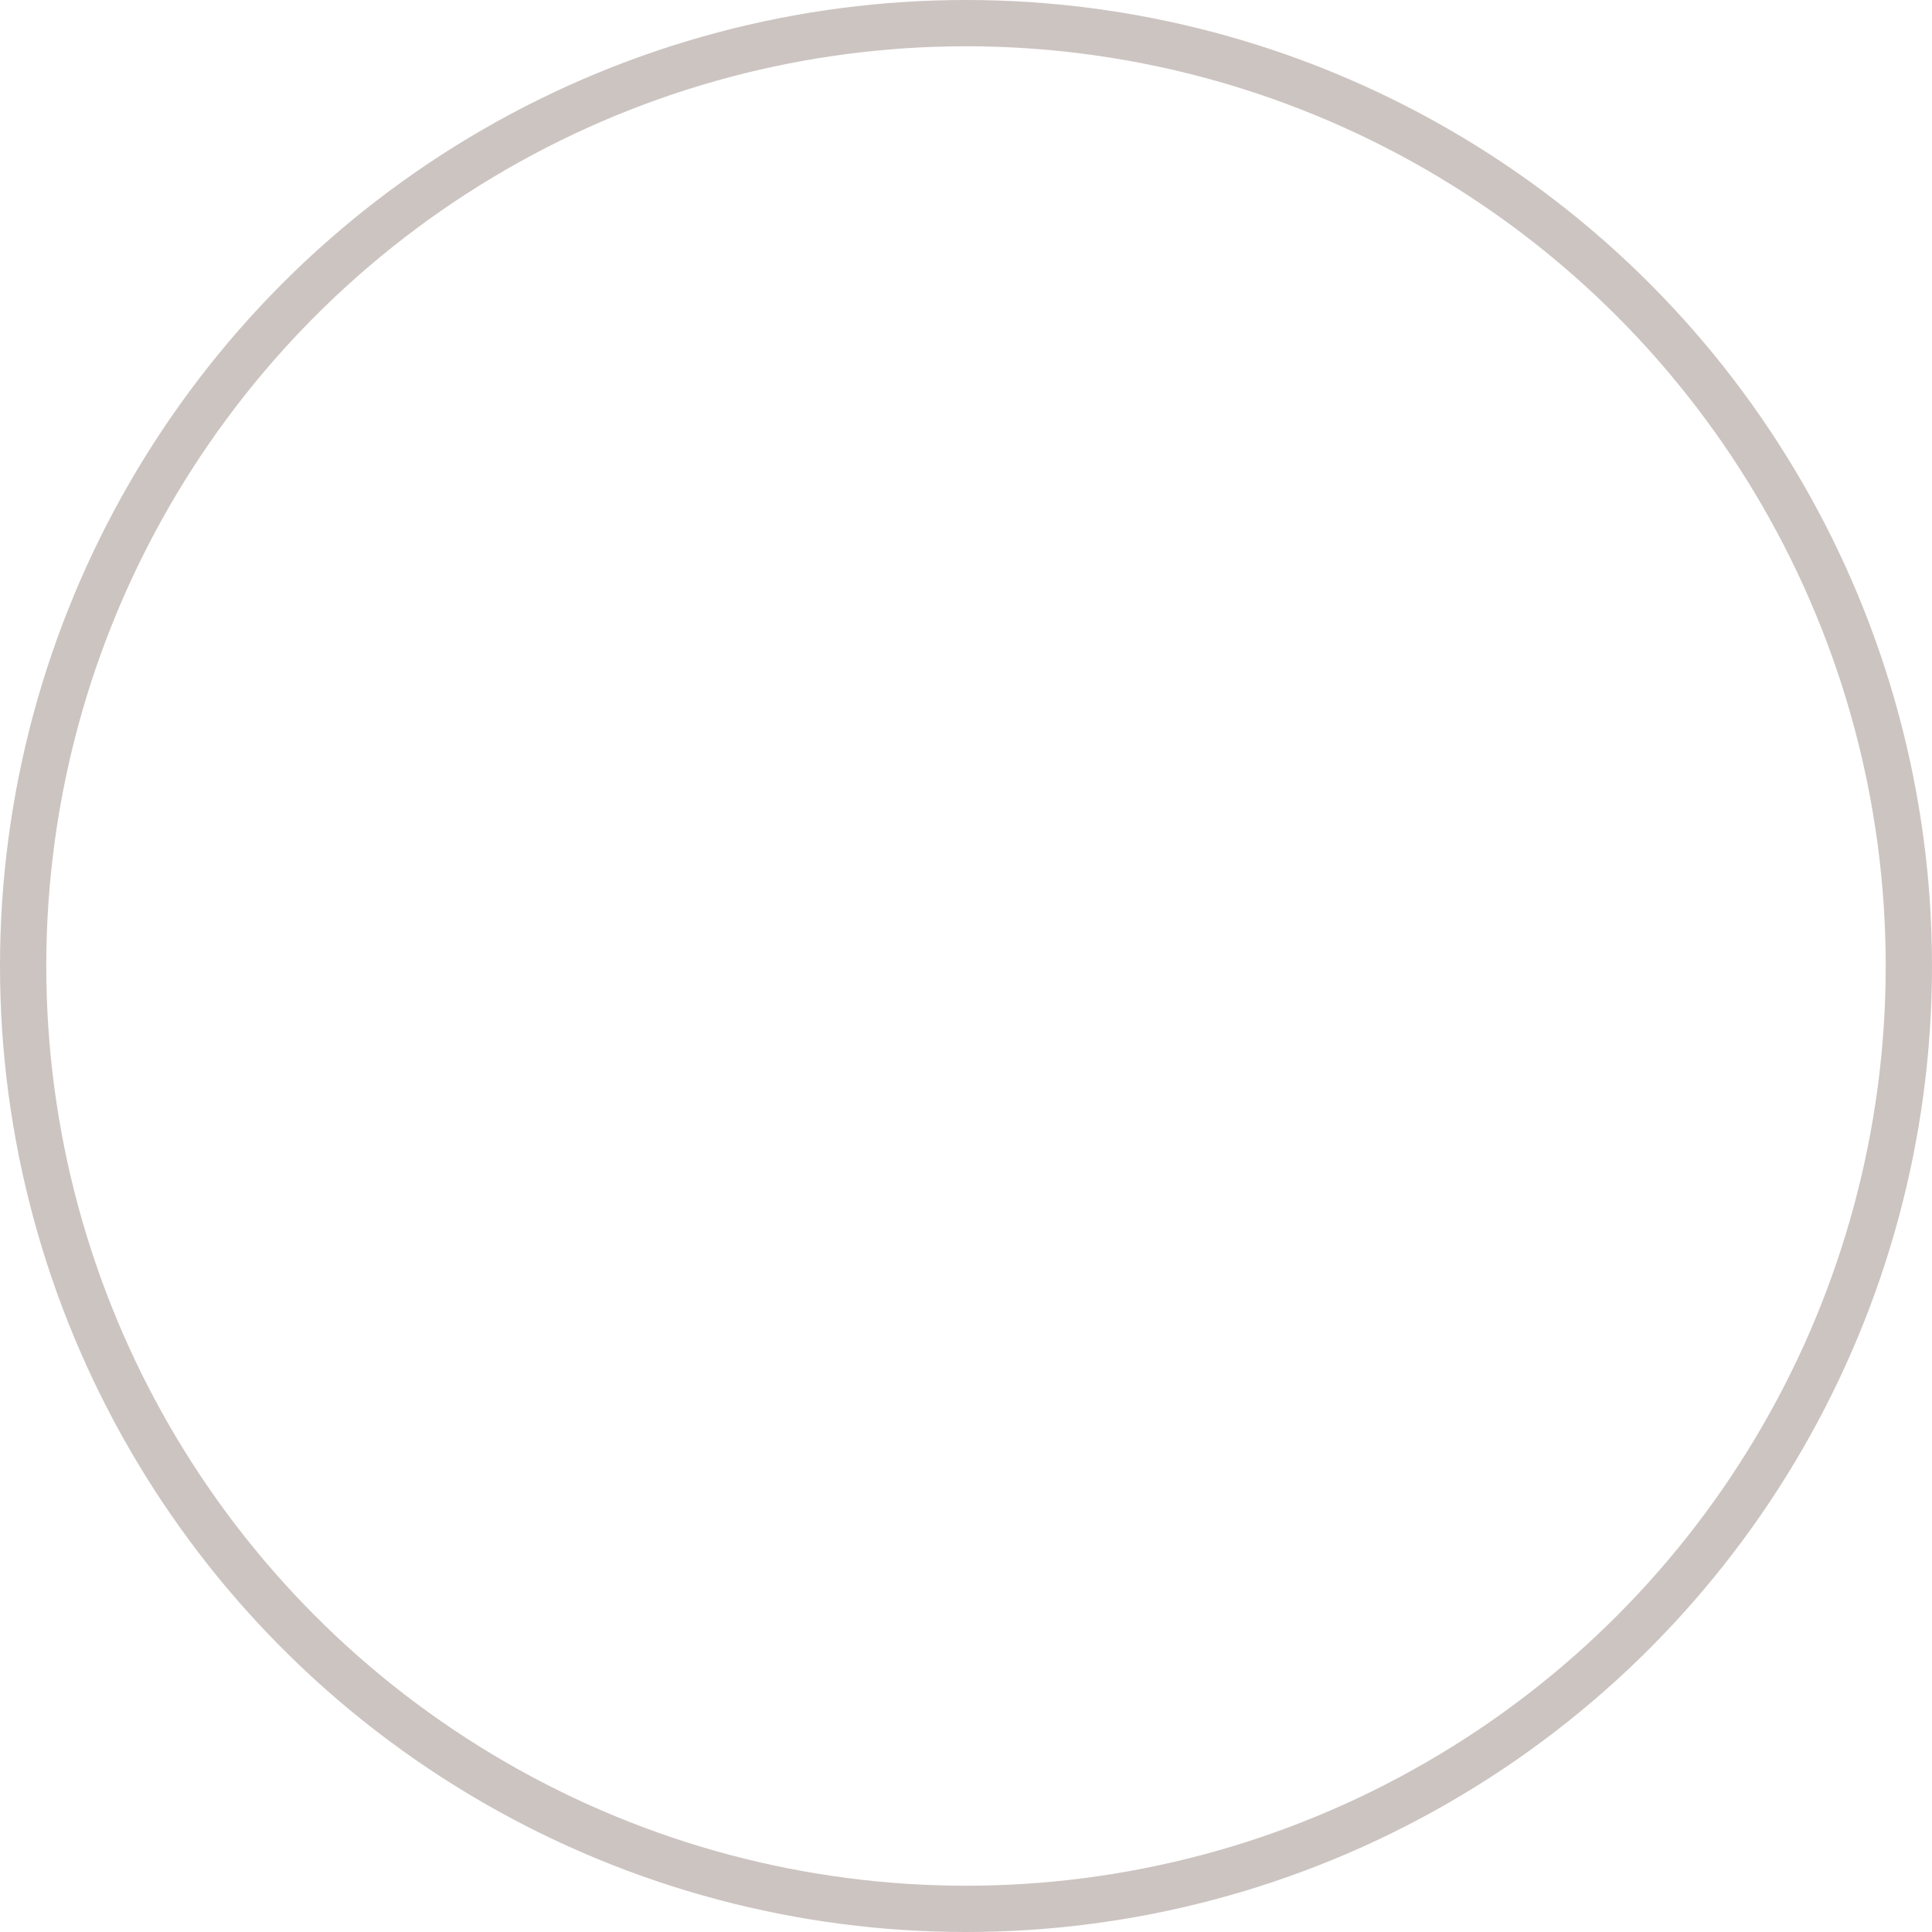 <svg xmlns="http://www.w3.org/2000/svg" width="167" height="167" viewBox="0 0 167 167"><g fill="none" stroke="#ccc4c1" stroke-width="4"><ellipse cx="83.5" cy="83.5" rx="83.5" ry="83.5" stroke="none"/><ellipse cx="83.5" cy="83.5" rx="81.5" ry="81.5" fill="none"/></g></svg>